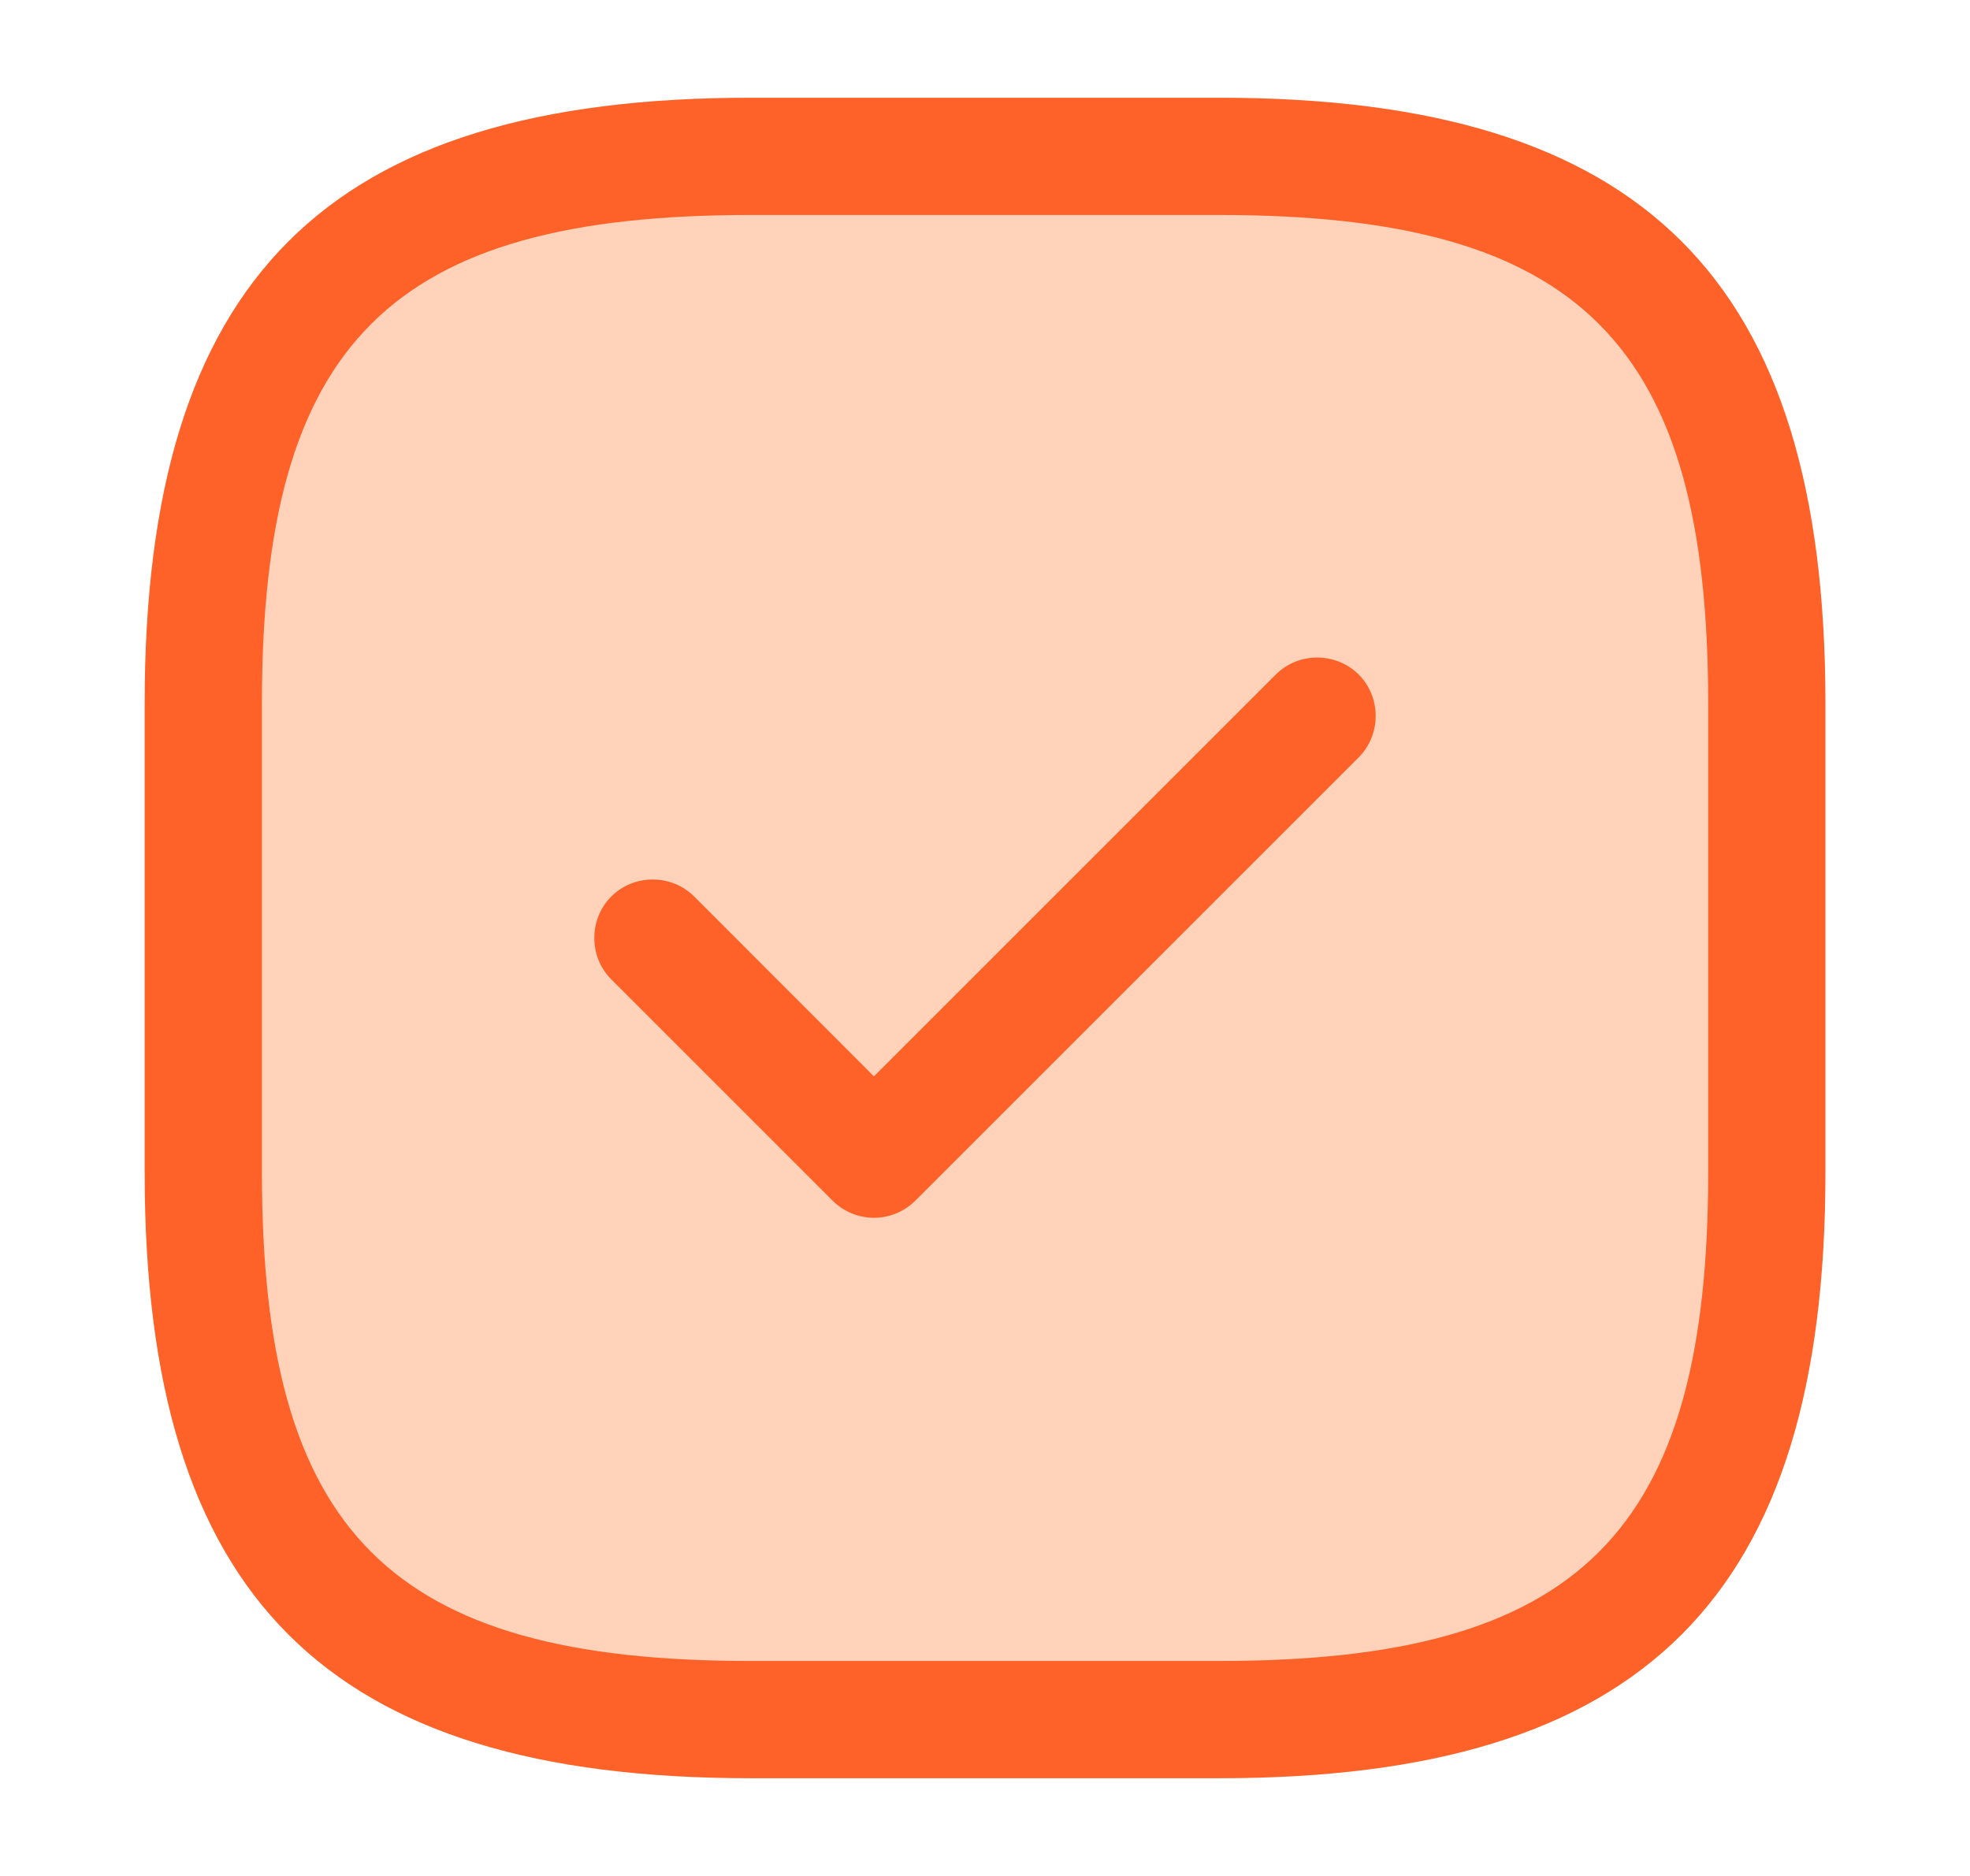 <svg width="21" height="20" viewBox="0 0 21 20" fill="none" xmlns="http://www.w3.org/2000/svg">
<rect x="2.167" y="1.667" width="16.667" height="16.667" rx="5" fill="#FFD2B9"/>
<path d="M13 18.958H8C3.475 18.958 1.542 17.025 1.542 12.5V7.5C1.542 2.975 3.475 1.042 8 1.042H13C17.525 1.042 19.459 2.975 19.459 7.5V12.5C19.459 17.025 17.525 18.958 13 18.958ZM8 2.292C4.159 2.292 2.792 3.658 2.792 7.5V12.5C2.792 16.342 4.159 17.708 8 17.708H13C16.842 17.708 18.209 16.342 18.209 12.5V7.5C18.209 3.658 16.842 2.292 13 2.292H8Z" fill="#FF6228"/>
<path d="M9.316 12.983C9.15 12.983 8.991 12.916 8.875 12.8L6.516 10.441C6.275 10.2 6.275 9.8 6.516 9.558C6.758 9.316 7.158 9.316 7.4 9.558L9.316 11.475L13.6 7.191C13.841 6.95 14.241 6.95 14.483 7.191C14.725 7.433 14.725 7.833 14.483 8.075L9.758 12.8C9.641 12.916 9.483 12.983 9.316 12.983Z" fill="#FF6228"/>
</svg>
